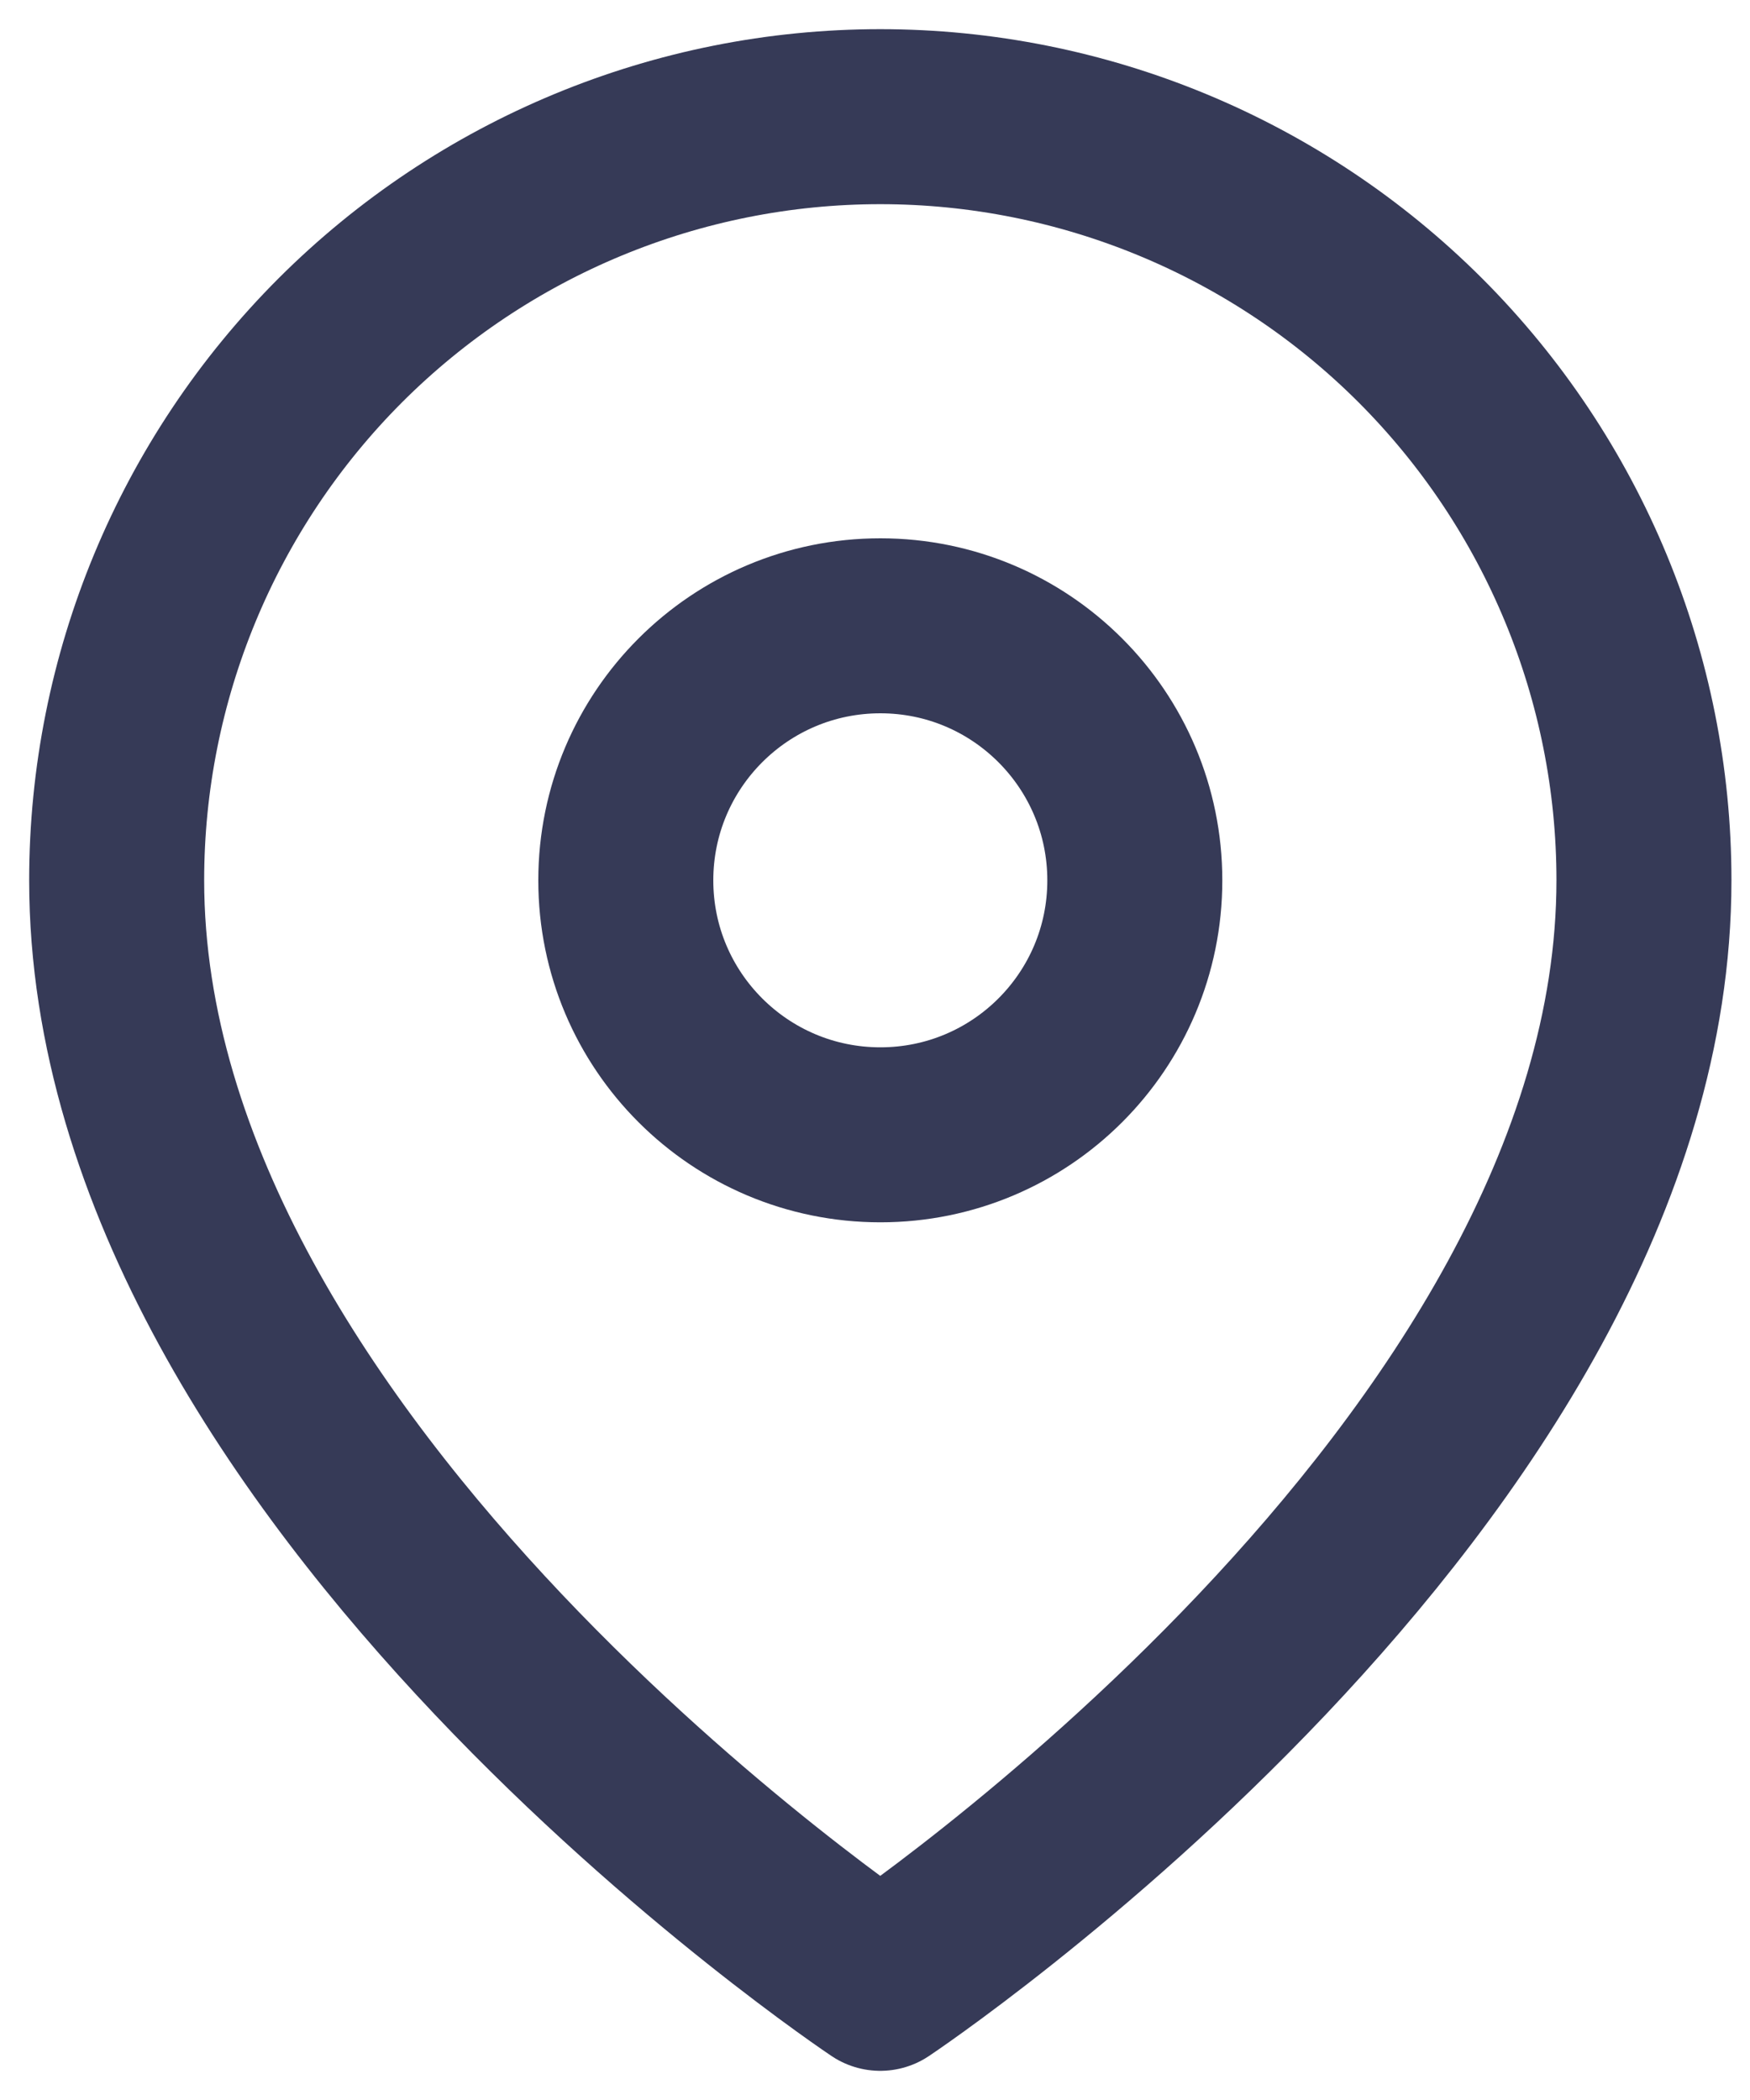 <svg width="15" height="18" viewBox="0 0 15 18" fill="none" xmlns="http://www.w3.org/2000/svg">
<path d="M14.091 7.545C14.091 12.636 7.545 17 7.545 17C7.545 17 1 12.636 1 7.545C1 5.809 1.69 4.145 2.917 2.917C4.145 1.69 5.809 1 7.545 1C9.281 1 10.946 1.69 12.174 2.917C13.401 4.145 14.091 5.809 14.091 7.545Z" stroke="#363A57" stroke-width="1.5" stroke-linecap="round" stroke-linejoin="round"/>
<path d="M7.546 9.727C8.751 9.727 9.727 8.751 9.727 7.546C9.727 6.341 8.751 5.364 7.546 5.364C6.341 5.364 5.364 6.341 5.364 7.546C5.364 8.751 6.341 9.727 7.546 9.727Z" stroke="#363A57" stroke-width="1.5" stroke-linecap="round" stroke-linejoin="round"/>
</svg>
